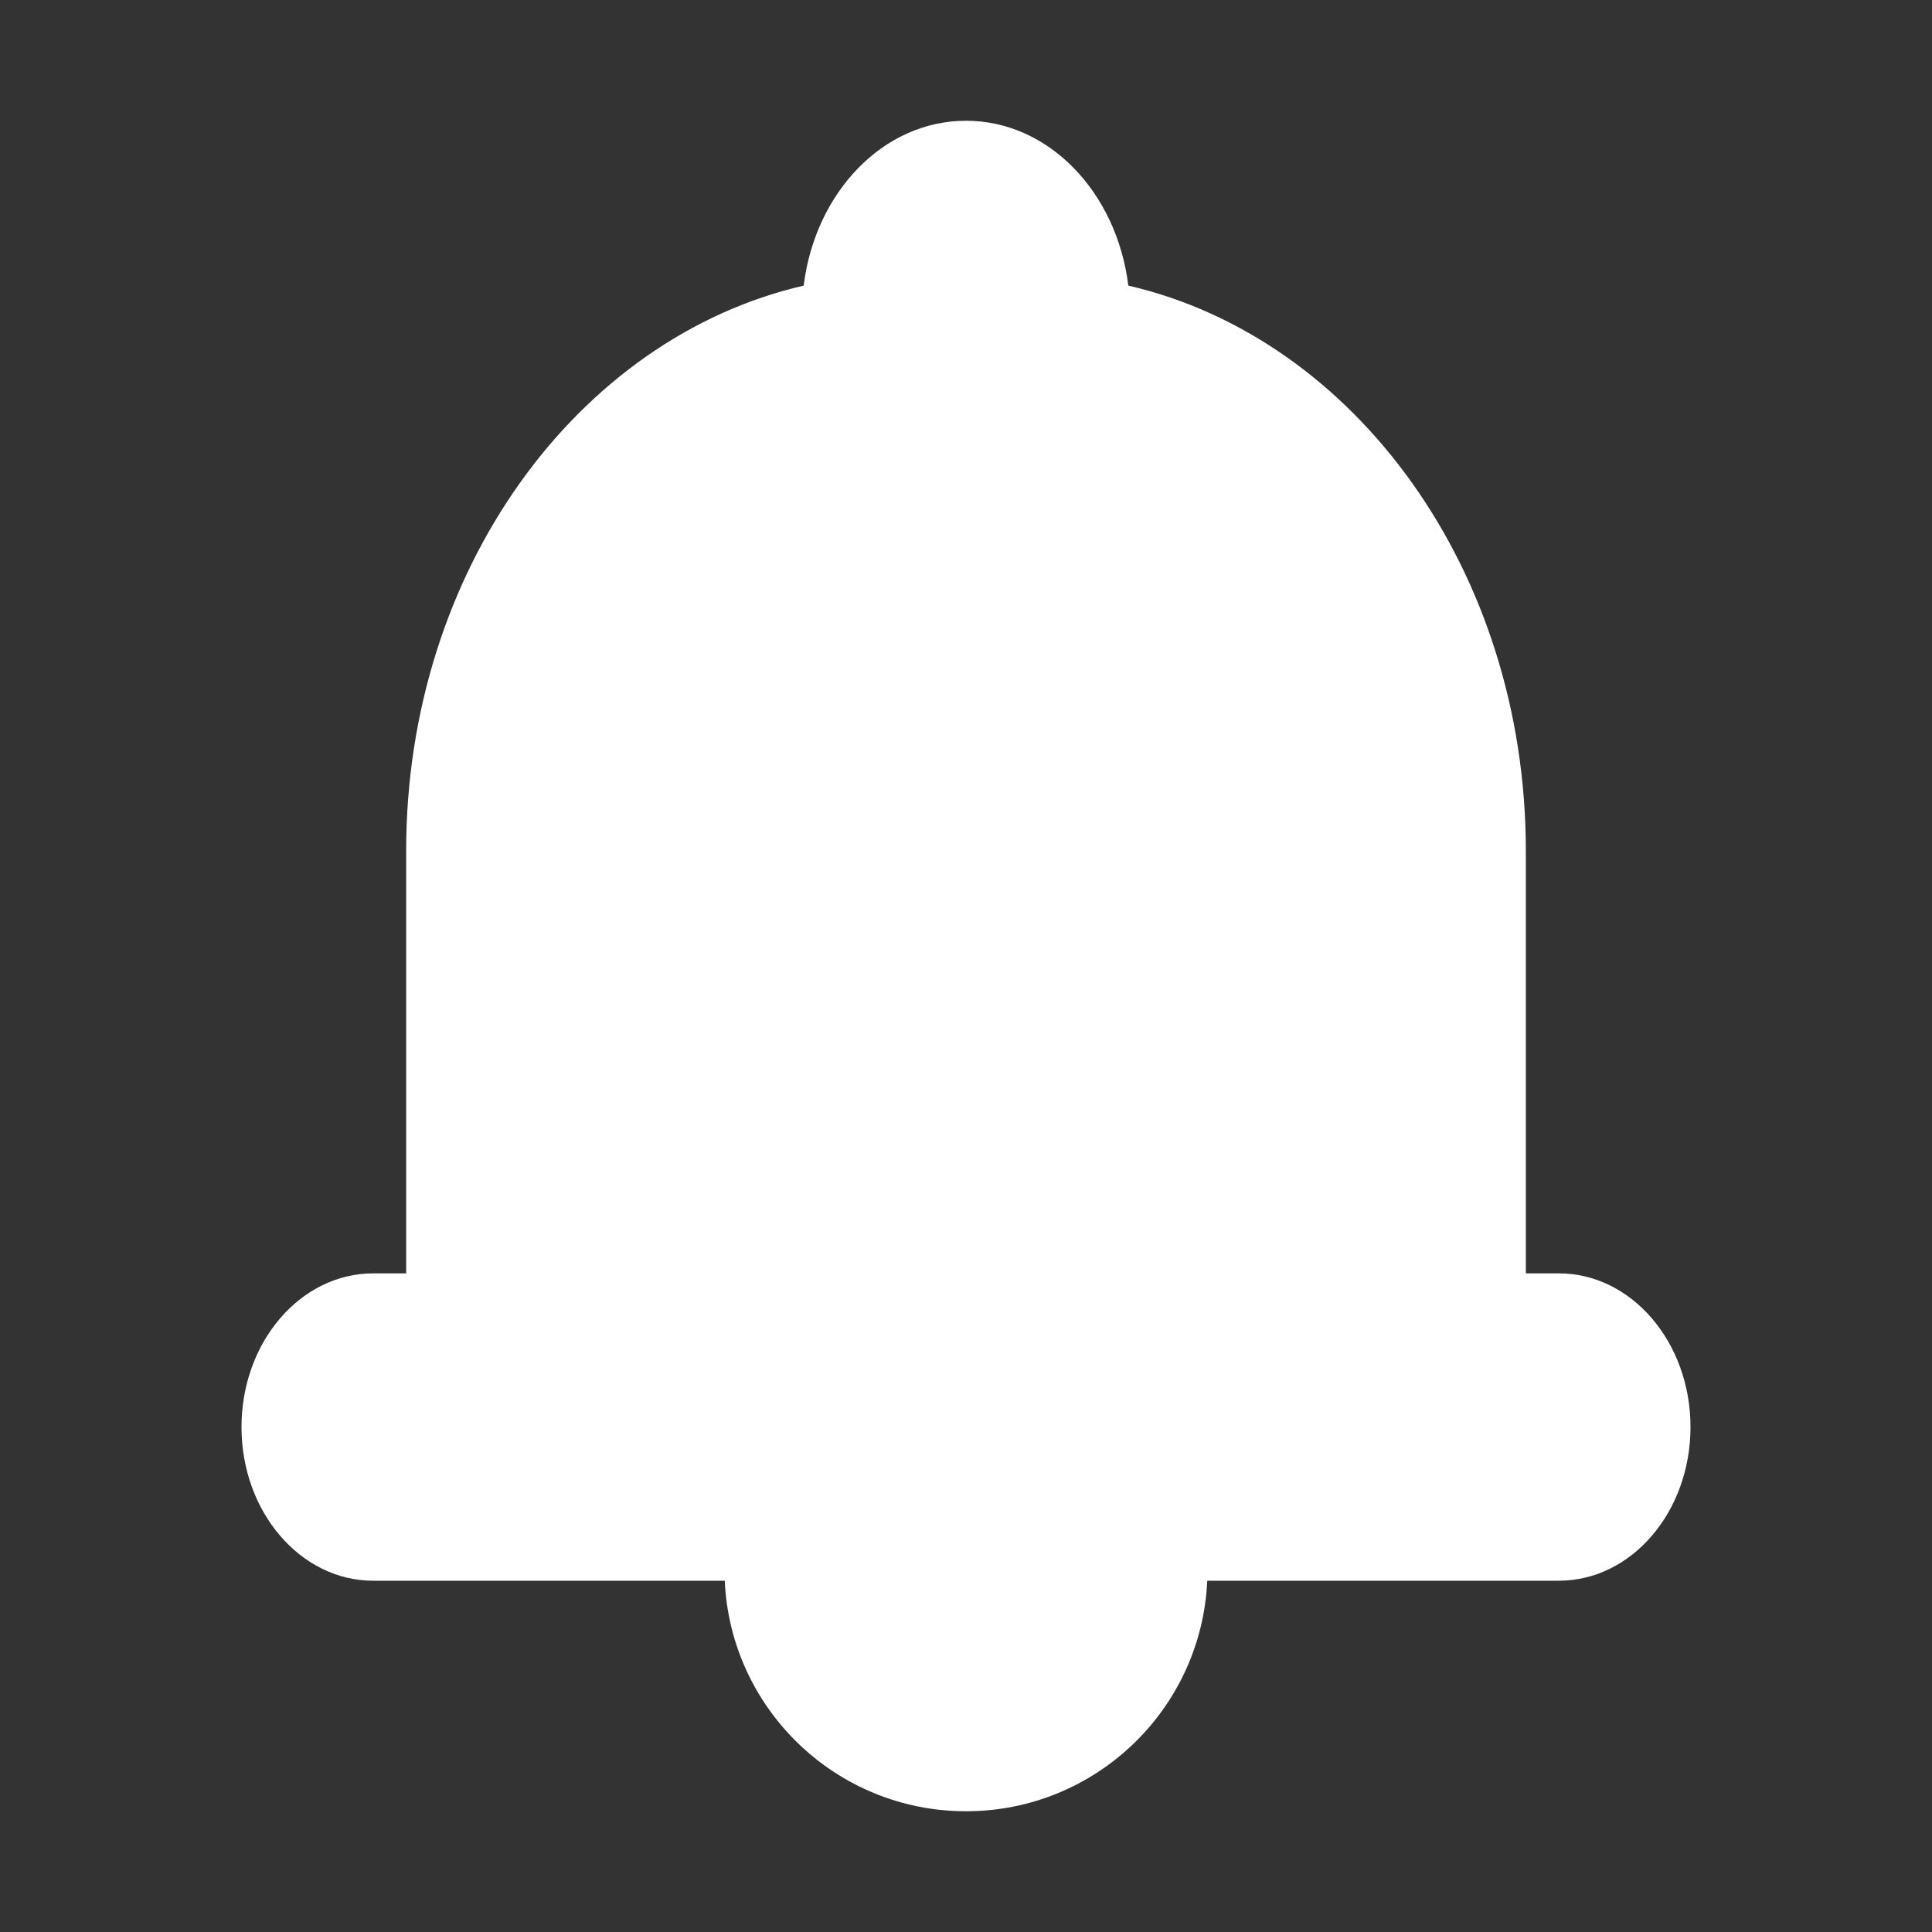 <?xml version="1.0" standalone="no"?><!DOCTYPE svg PUBLIC "-//W3C//DTD SVG 1.1//EN" "http://www.w3.org/Graphics/SVG/1.1/DTD/svg11.dtd"><svg t="1521975242016" class="icon" style="" viewBox="0 0 1024 1024" version="1.1" xmlns="http://www.w3.org/2000/svg" p-id="2173" xmlns:xlink="http://www.w3.org/1999/xlink" width="200" height="200"><rect x="0" y="0" width="1024" height="1024" fill="#333333" stroke="none"/><defs><style type="text/css"></style></defs><path d="M384.13 837.818 197.818 837.818C159.261 837.818 128 801.347 128 756.364 128 711.38 159.261 674.909 197.818 674.909L215.273 674.909 215.273 450.909C215.273 302.641 305.862 179.116 425.967 151.38 432.041 102.039 468.049 64 512 64 555.951 64 591.959 102.039 598.033 151.38 718.156 179.116 808.727 302.641 808.727 450.909L808.727 674.909 826.182 674.909C864.739 674.909 896 711.38 896 756.364 896 801.347 864.739 837.818 826.182 837.818L639.87 837.818C636.83 905.824 580.757 960 512 960 443.268 960 387.172 905.824 384.13 837.818Z" p-id="2174" fill="#ffffff"></path></svg>